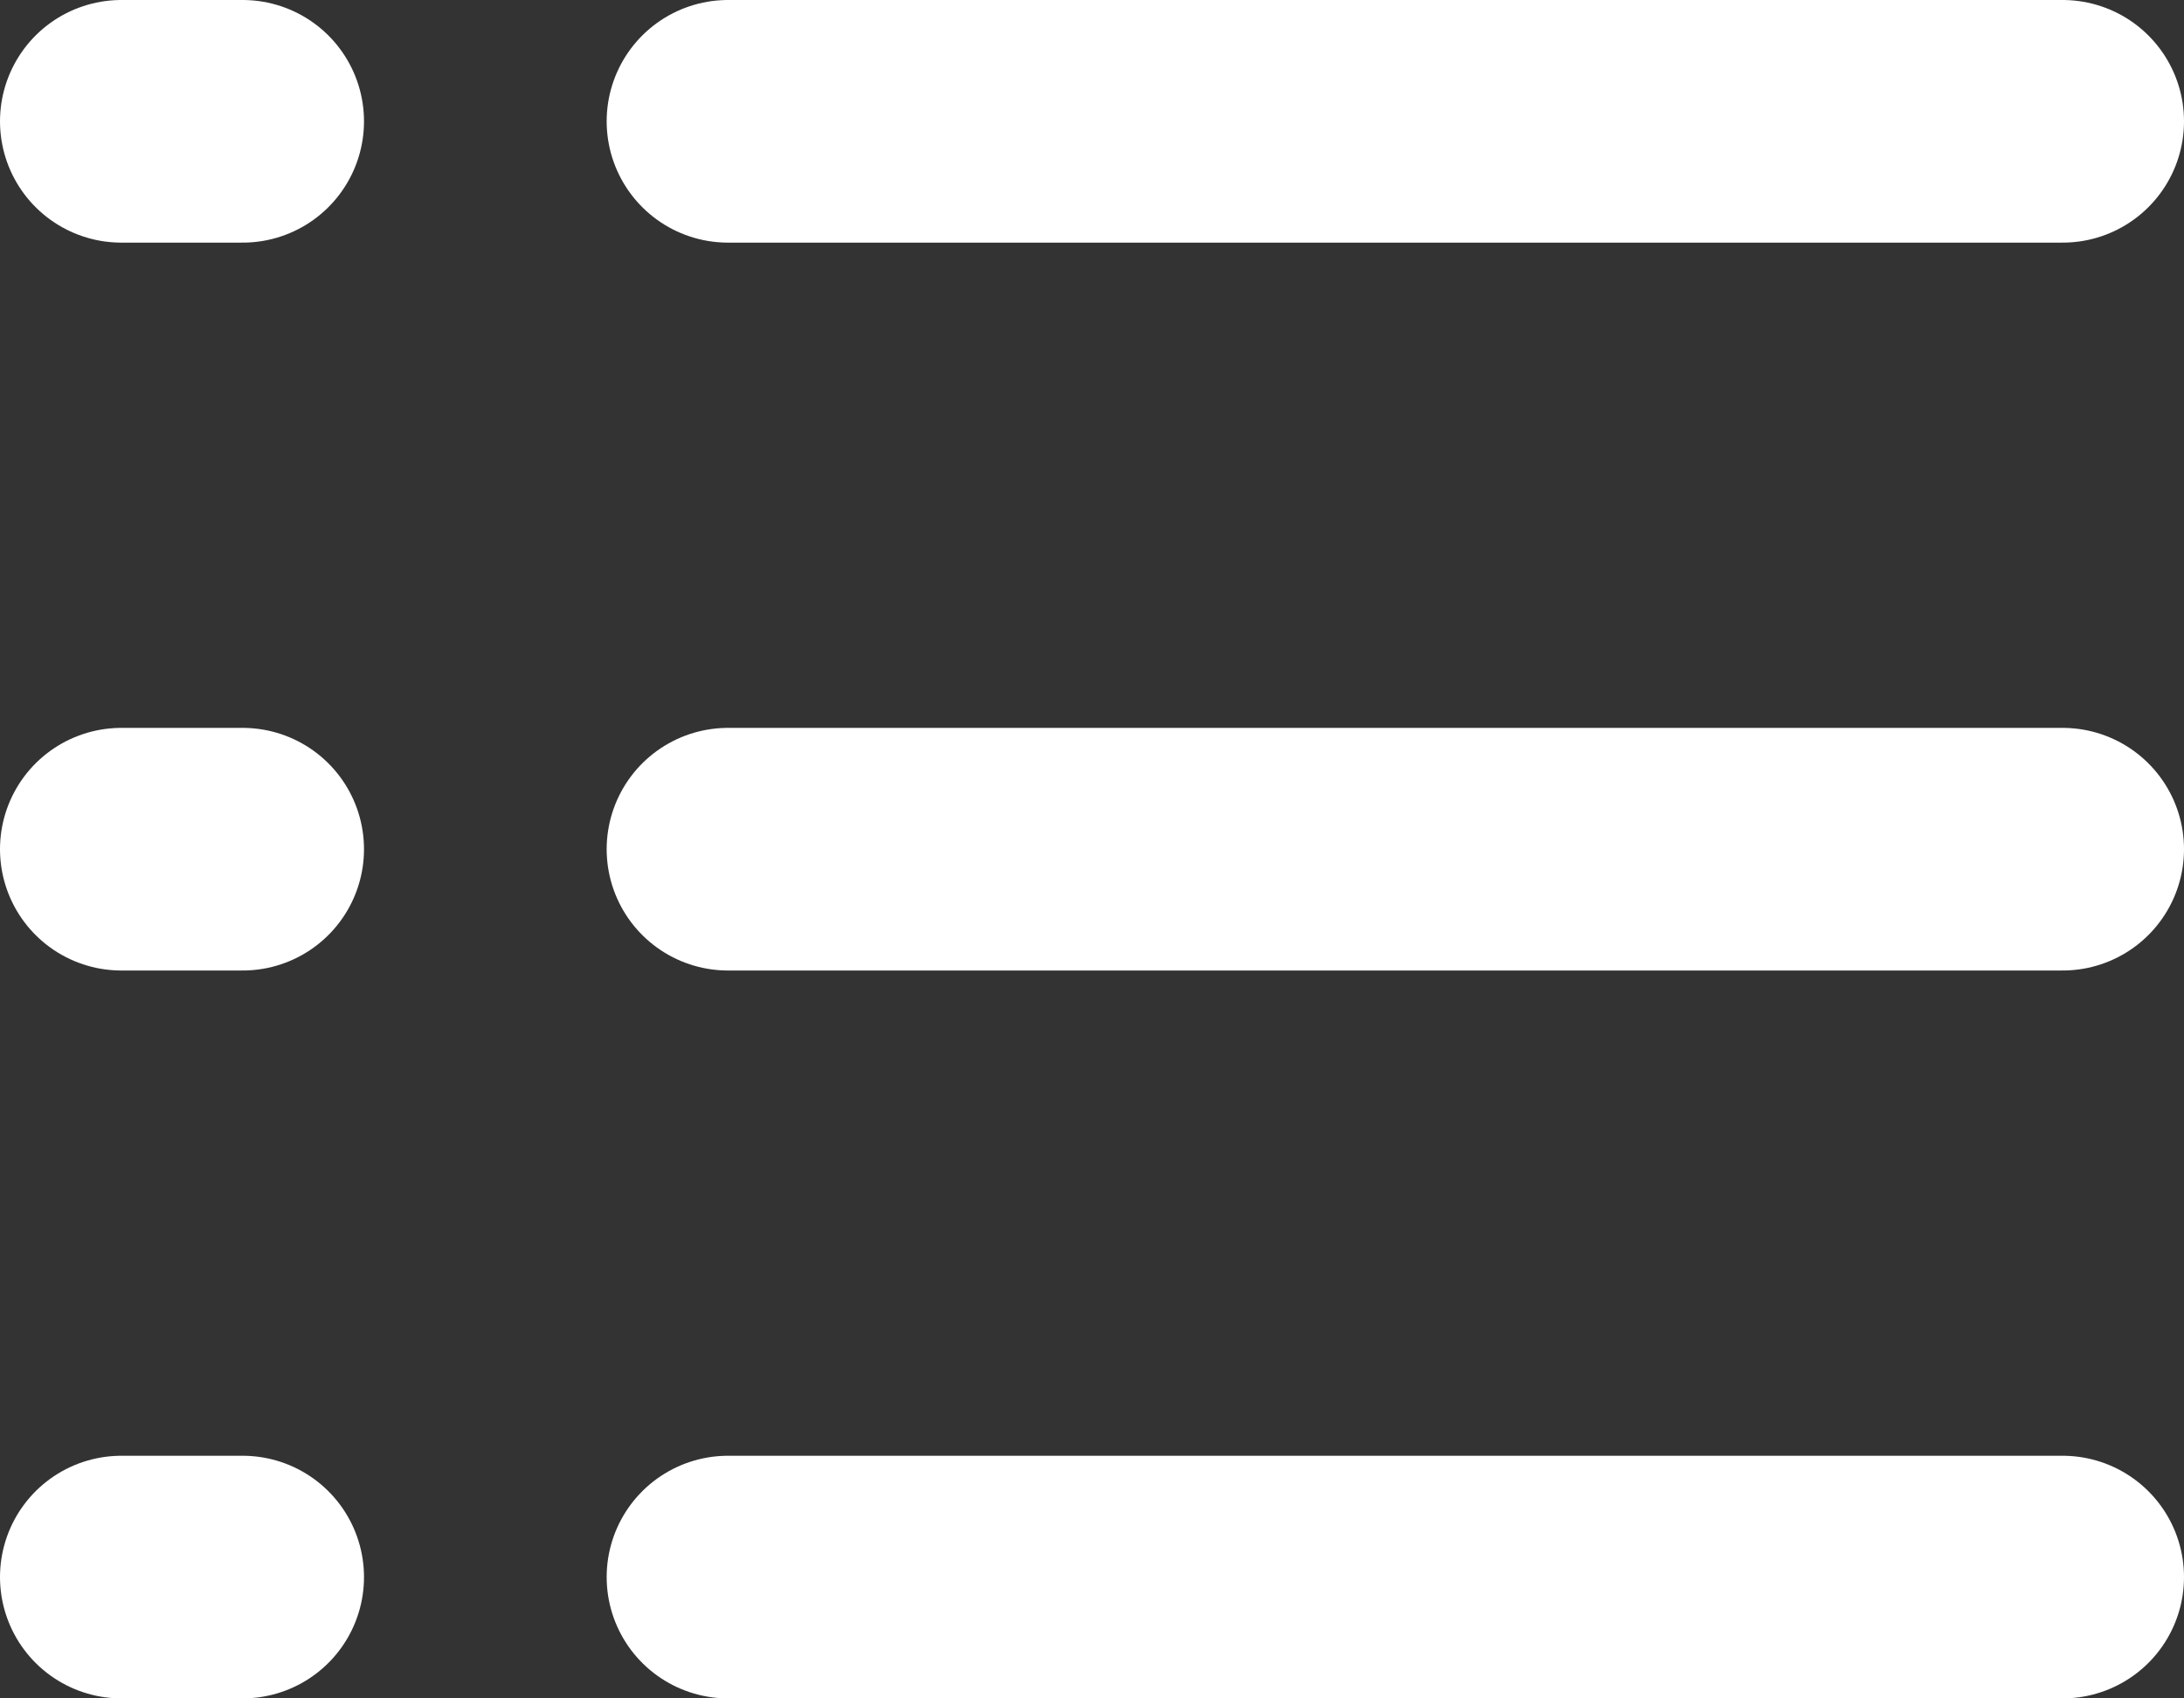 <svg width="18" height="14" viewBox="0 0 18 14" fill="none" xmlns="http://www.w3.org/2000/svg">
<rect x="0" y="0" width="18" height="14" fill="#333333" stroke="none"/>
<path d="M6 1H17M1 1H2M6 7H17M1 7H2M6 13H17M1 13H2" stroke="white" stroke-width="2" stroke-linecap="round" stroke-linejoin="round"/>
</svg>
